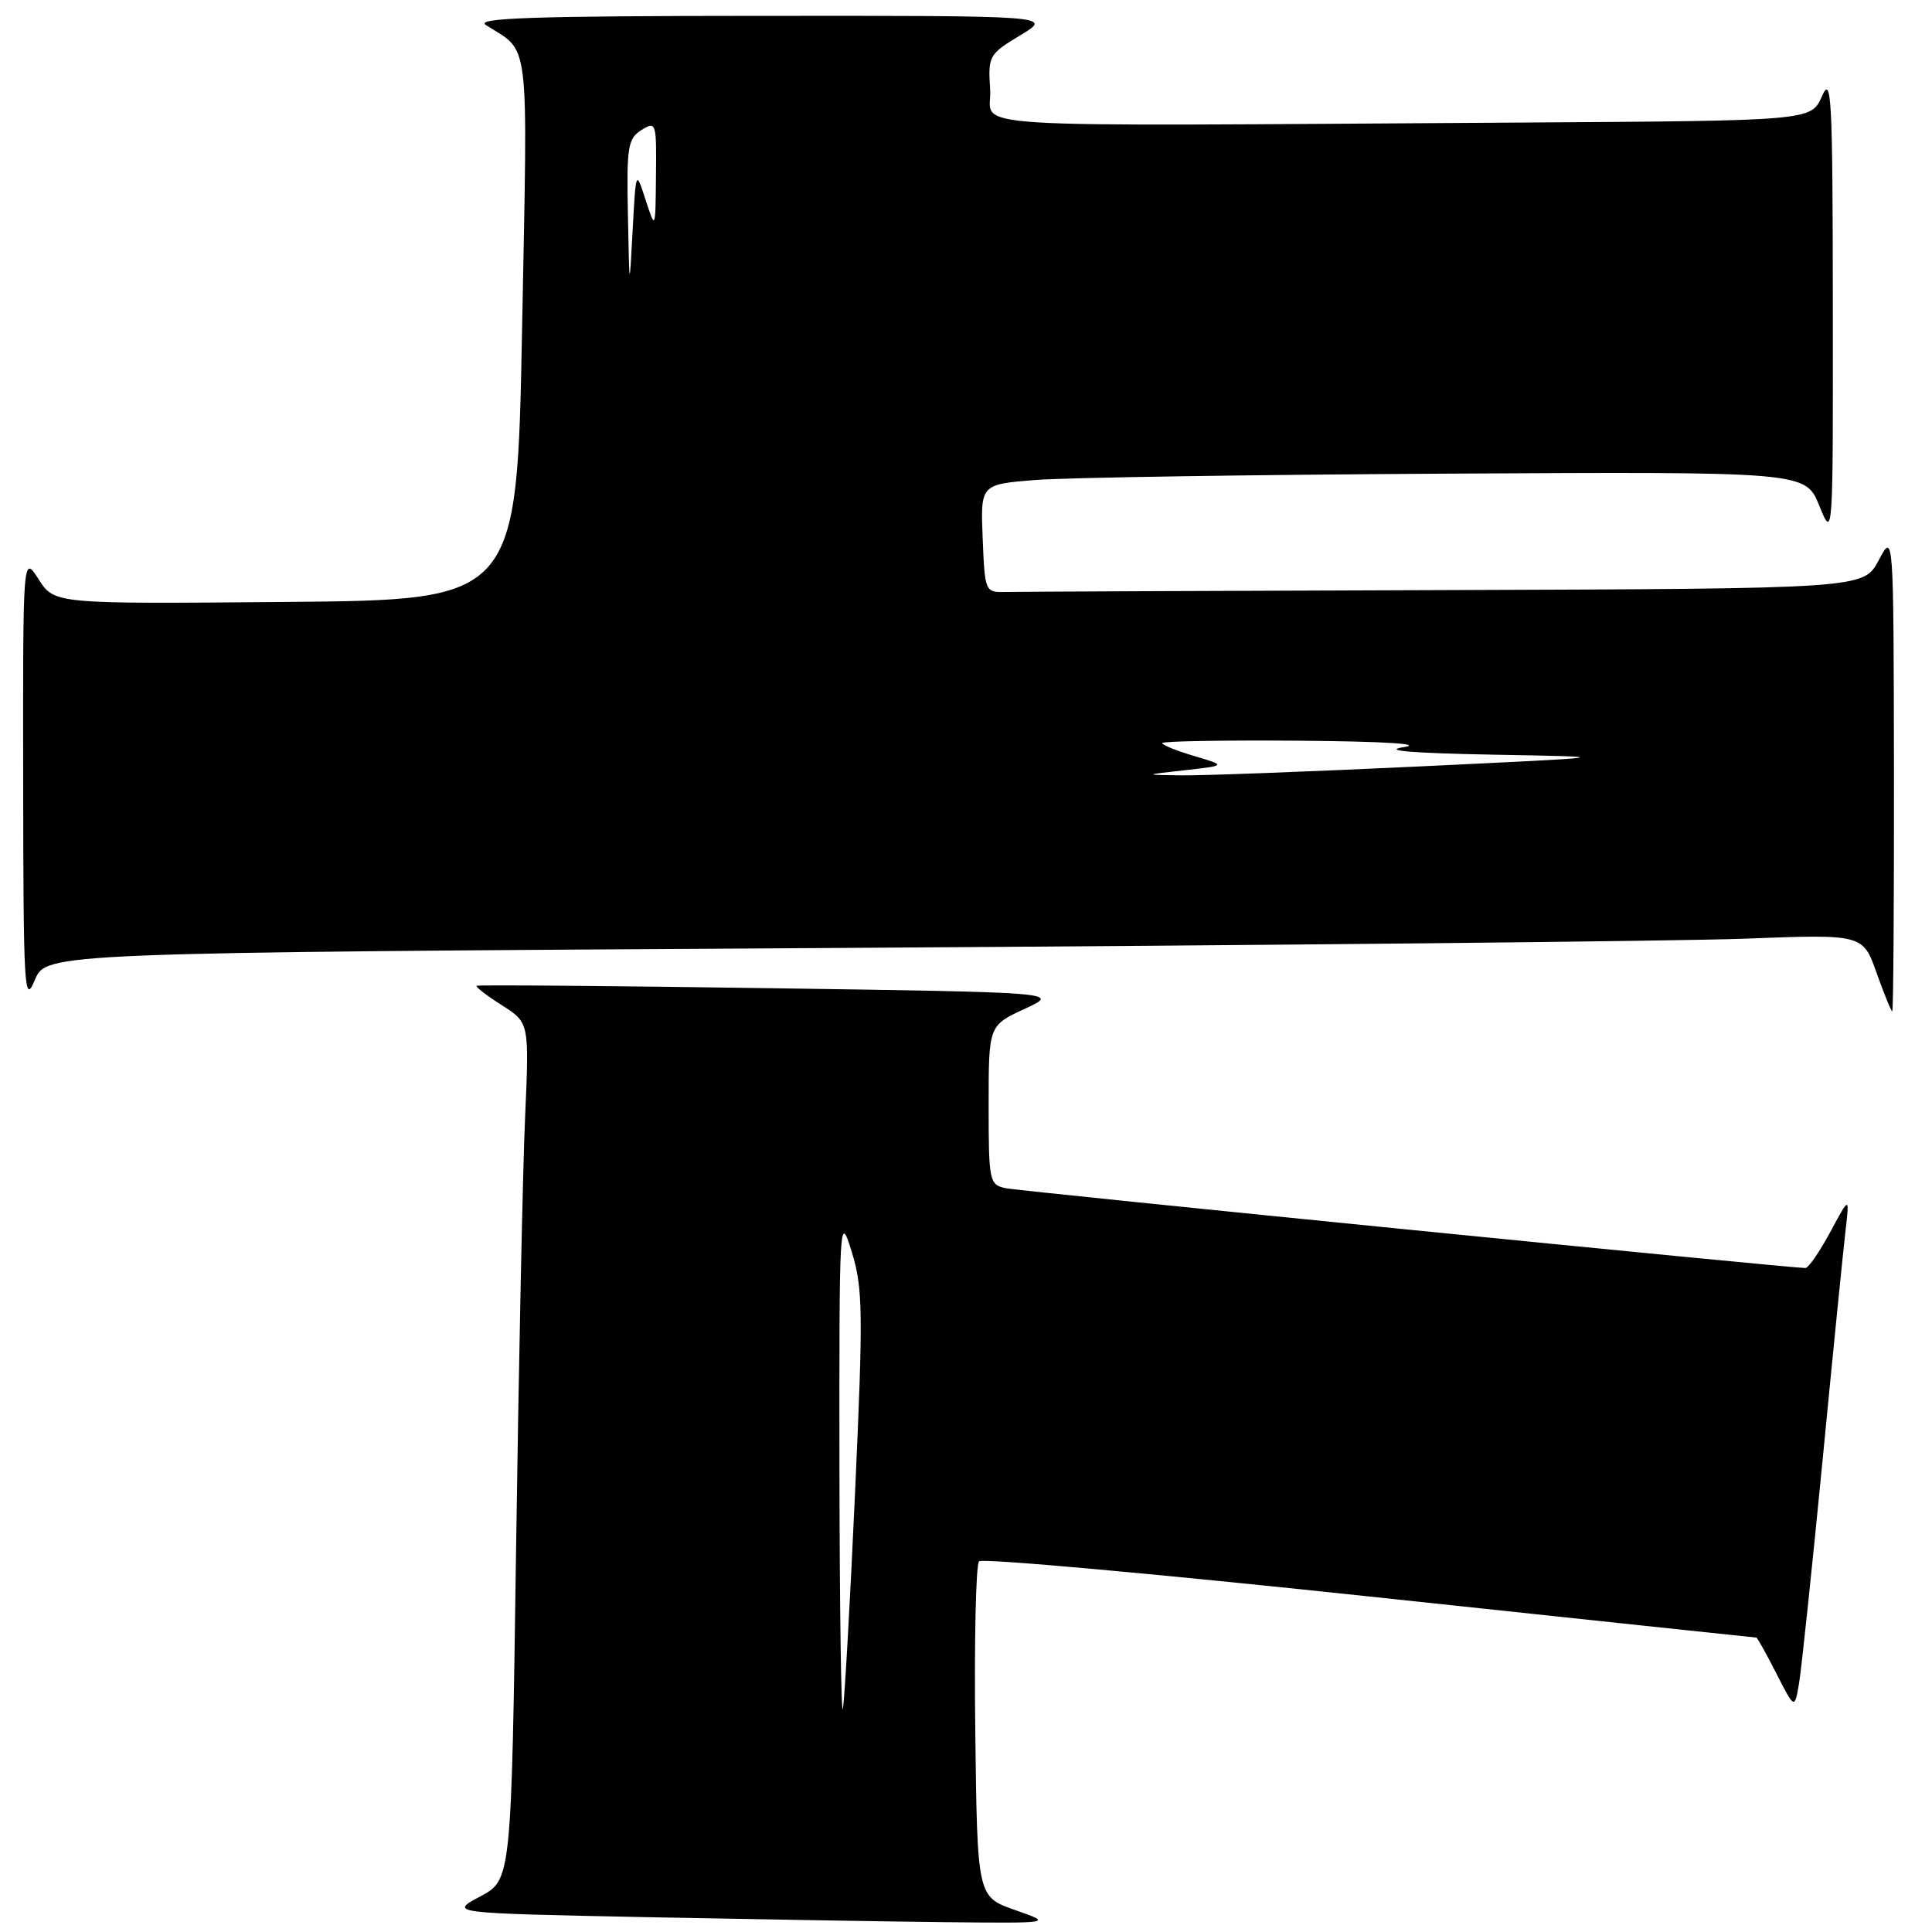 <?xml version="1.0" encoding="UTF-8" standalone="no"?>
<!DOCTYPE svg PUBLIC "-//W3C//DTD SVG 1.1//EN" "http://www.w3.org/Graphics/SVG/1.1/DTD/svg11.dtd" >
<svg xmlns="http://www.w3.org/2000/svg" xmlns:xlink="http://www.w3.org/1999/xlink" version="1.1" viewBox="0 0 256 256">
 <g >
 <path fill="currentColor"
d=" M 134.50 253.09 C 129.50 251.33 129.50 251.33 129.23 229.48 C 129.08 217.47 129.31 207.30 129.73 206.88 C 130.15 206.45 153.45 208.56 181.50 211.55 C 209.55 214.54 232.60 216.99 232.73 216.99 C 232.86 217.00 234.05 219.14 235.38 221.75 C 237.80 226.50 237.80 226.50 238.39 223.00 C 238.71 221.07 240.11 207.80 241.50 193.50 C 242.88 179.20 244.26 165.47 244.55 163.00 C 245.07 158.50 245.07 158.50 242.52 163.25 C 241.11 165.86 239.63 168.01 239.23 168.02 C 237.40 168.05 135.24 157.86 133.25 157.44 C 131.09 156.98 131.00 156.54 131.00 146.42 C 131.00 135.89 131.00 135.89 135.75 133.69 C 140.50 131.50 140.50 131.50 102.00 130.94 C 80.82 130.63 63.34 130.49 63.15 130.62 C 62.97 130.75 64.46 131.90 66.47 133.18 C 70.13 135.50 70.13 135.50 69.58 148.00 C 69.27 154.88 68.74 180.43 68.39 204.79 C 67.76 249.08 67.76 249.08 63.63 251.29 C 59.50 253.50 59.50 253.50 85.50 254.03 C 99.80 254.31 117.80 254.62 125.50 254.70 C 139.50 254.84 139.50 254.84 134.50 253.09 Z  M 250.96 102.25 C 250.91 70.50 250.91 70.50 248.93 74.25 C 246.95 78.00 246.95 78.00 191.48 78.19 C 160.96 78.29 134.76 78.40 133.25 78.44 C 130.53 78.50 130.50 78.43 130.21 71.34 C 129.92 64.18 129.92 64.18 137.21 63.60 C 141.22 63.28 165.81 62.90 191.86 62.76 C 239.23 62.50 239.23 62.50 241.06 67.00 C 242.89 71.50 242.89 71.50 242.86 40.50 C 242.84 12.84 242.68 9.85 241.42 12.75 C 239.99 16.00 239.99 16.00 201.50 16.24 C 124.27 16.71 131.54 17.16 131.20 11.88 C 130.91 7.39 131.03 7.19 135.20 4.67 C 139.50 2.08 139.50 2.08 101.00 2.10 C 70.83 2.11 62.90 2.38 64.37 3.31 C 70.29 7.09 69.93 4.09 69.18 43.50 C 68.50 79.50 68.50 79.50 37.86 79.76 C 7.21 80.03 7.21 80.03 5.12 76.76 C 3.03 73.50 3.03 73.50 3.07 103.50 C 3.10 131.19 3.22 133.22 4.61 129.87 C 6.12 126.24 6.12 126.24 110.81 125.61 C 168.39 125.26 222.55 124.71 231.17 124.38 C 246.84 123.78 246.84 123.78 248.65 128.89 C 249.65 131.70 250.59 134.00 250.73 134.00 C 250.88 134.00 250.98 119.71 250.96 102.25 Z  M 111.23 194.50 C 111.20 161.43 111.24 160.65 112.85 165.84 C 114.34 170.67 114.39 173.72 113.30 197.75 C 112.64 212.36 111.91 225.26 111.69 226.41 C 111.46 227.56 111.26 213.20 111.23 194.50 Z  M 157.00 102.06 C 162.50 101.44 162.50 101.44 158.25 100.18 C 155.91 99.49 154.00 98.72 154.00 98.46 C 154.00 98.21 162.21 98.07 172.25 98.15 C 183.37 98.24 188.74 98.57 186.00 99.00 C 183.03 99.46 187.09 99.80 198.00 100.00 C 214.50 100.30 214.50 100.30 188.00 101.56 C 173.43 102.25 159.25 102.78 156.50 102.74 C 151.50 102.67 151.50 102.67 157.00 102.06 Z  M 83.20 28.49 C 83.02 19.44 83.19 18.36 85.00 17.23 C 86.93 16.02 87.00 16.23 86.92 23.24 C 86.85 30.50 86.85 30.50 85.55 26.50 C 84.26 22.50 84.26 22.50 83.83 30.50 C 83.40 38.50 83.40 38.50 83.20 28.49 Z "/>
</g>
</svg>